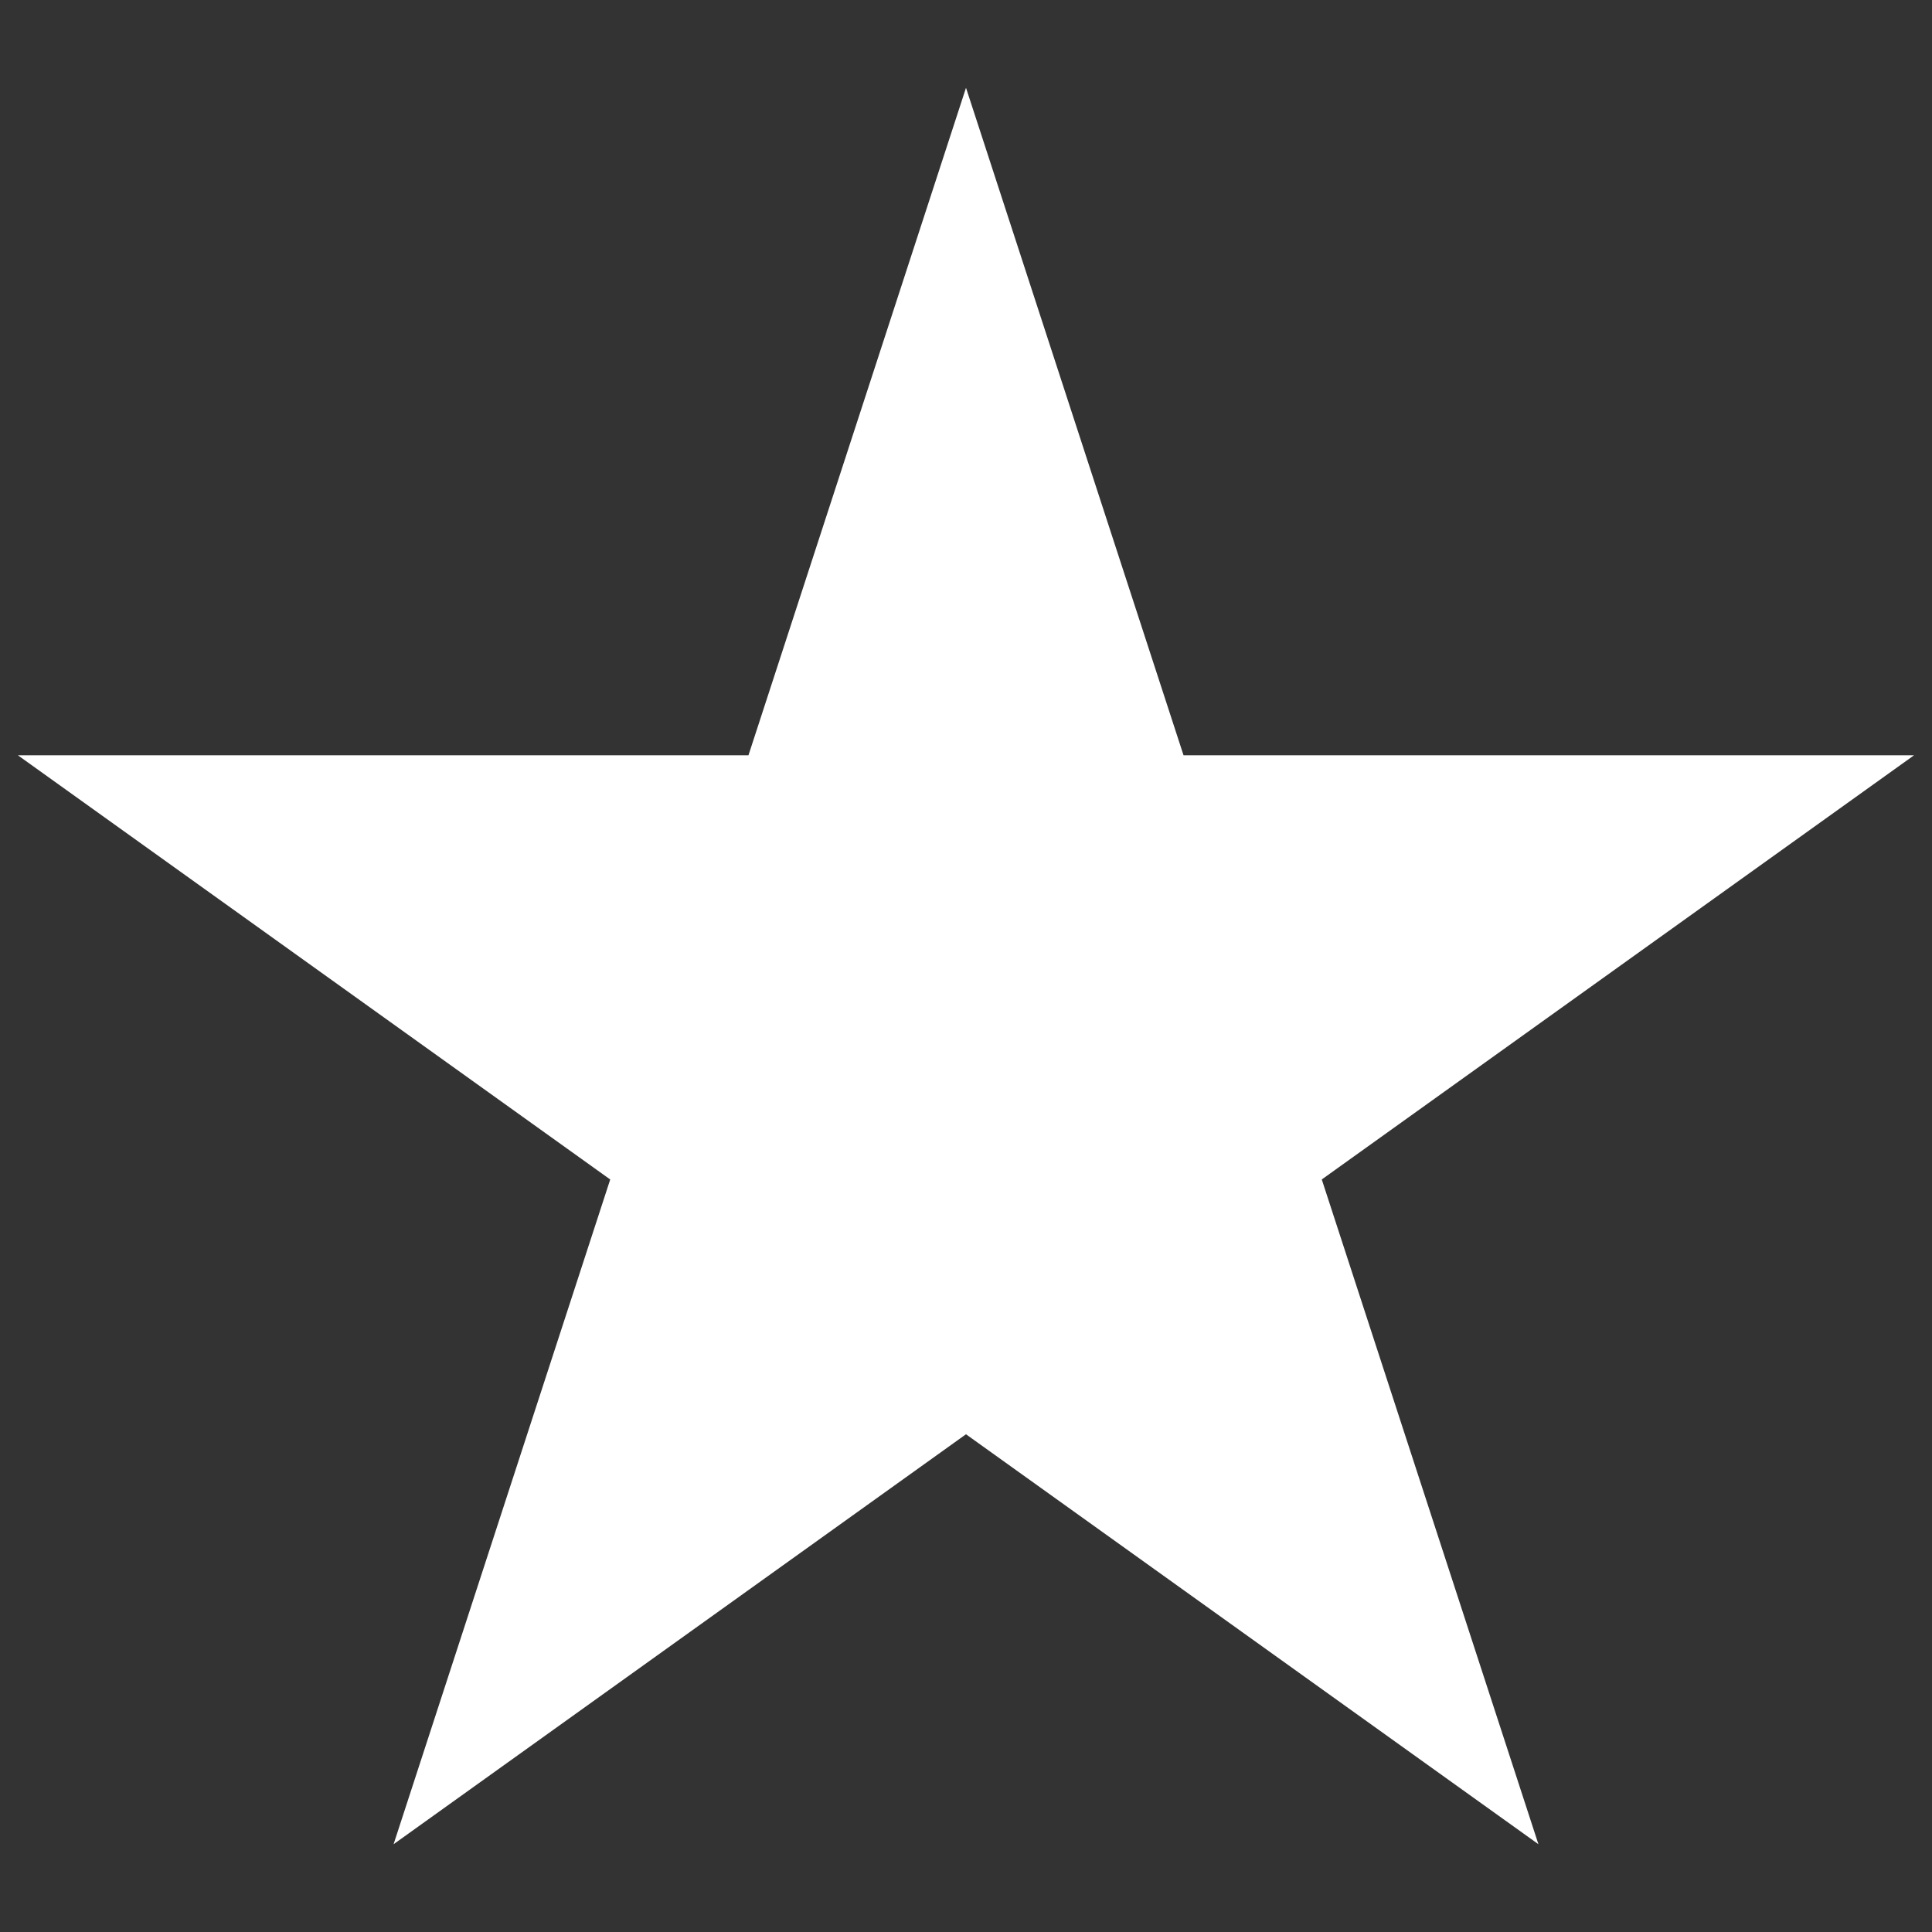 <svg width="25" height="25" viewBox="0 0 25 25" fill="none" xmlns="http://www.w3.org/2000/svg">
<rect x="0" y="0" width="25" height="25" fill="#333333" stroke="none"/>
<path d="M12.5 1.136L19.907 23.864L0.231 9.773H24.768L5.093 23.864" fill="white"/>
</svg>
